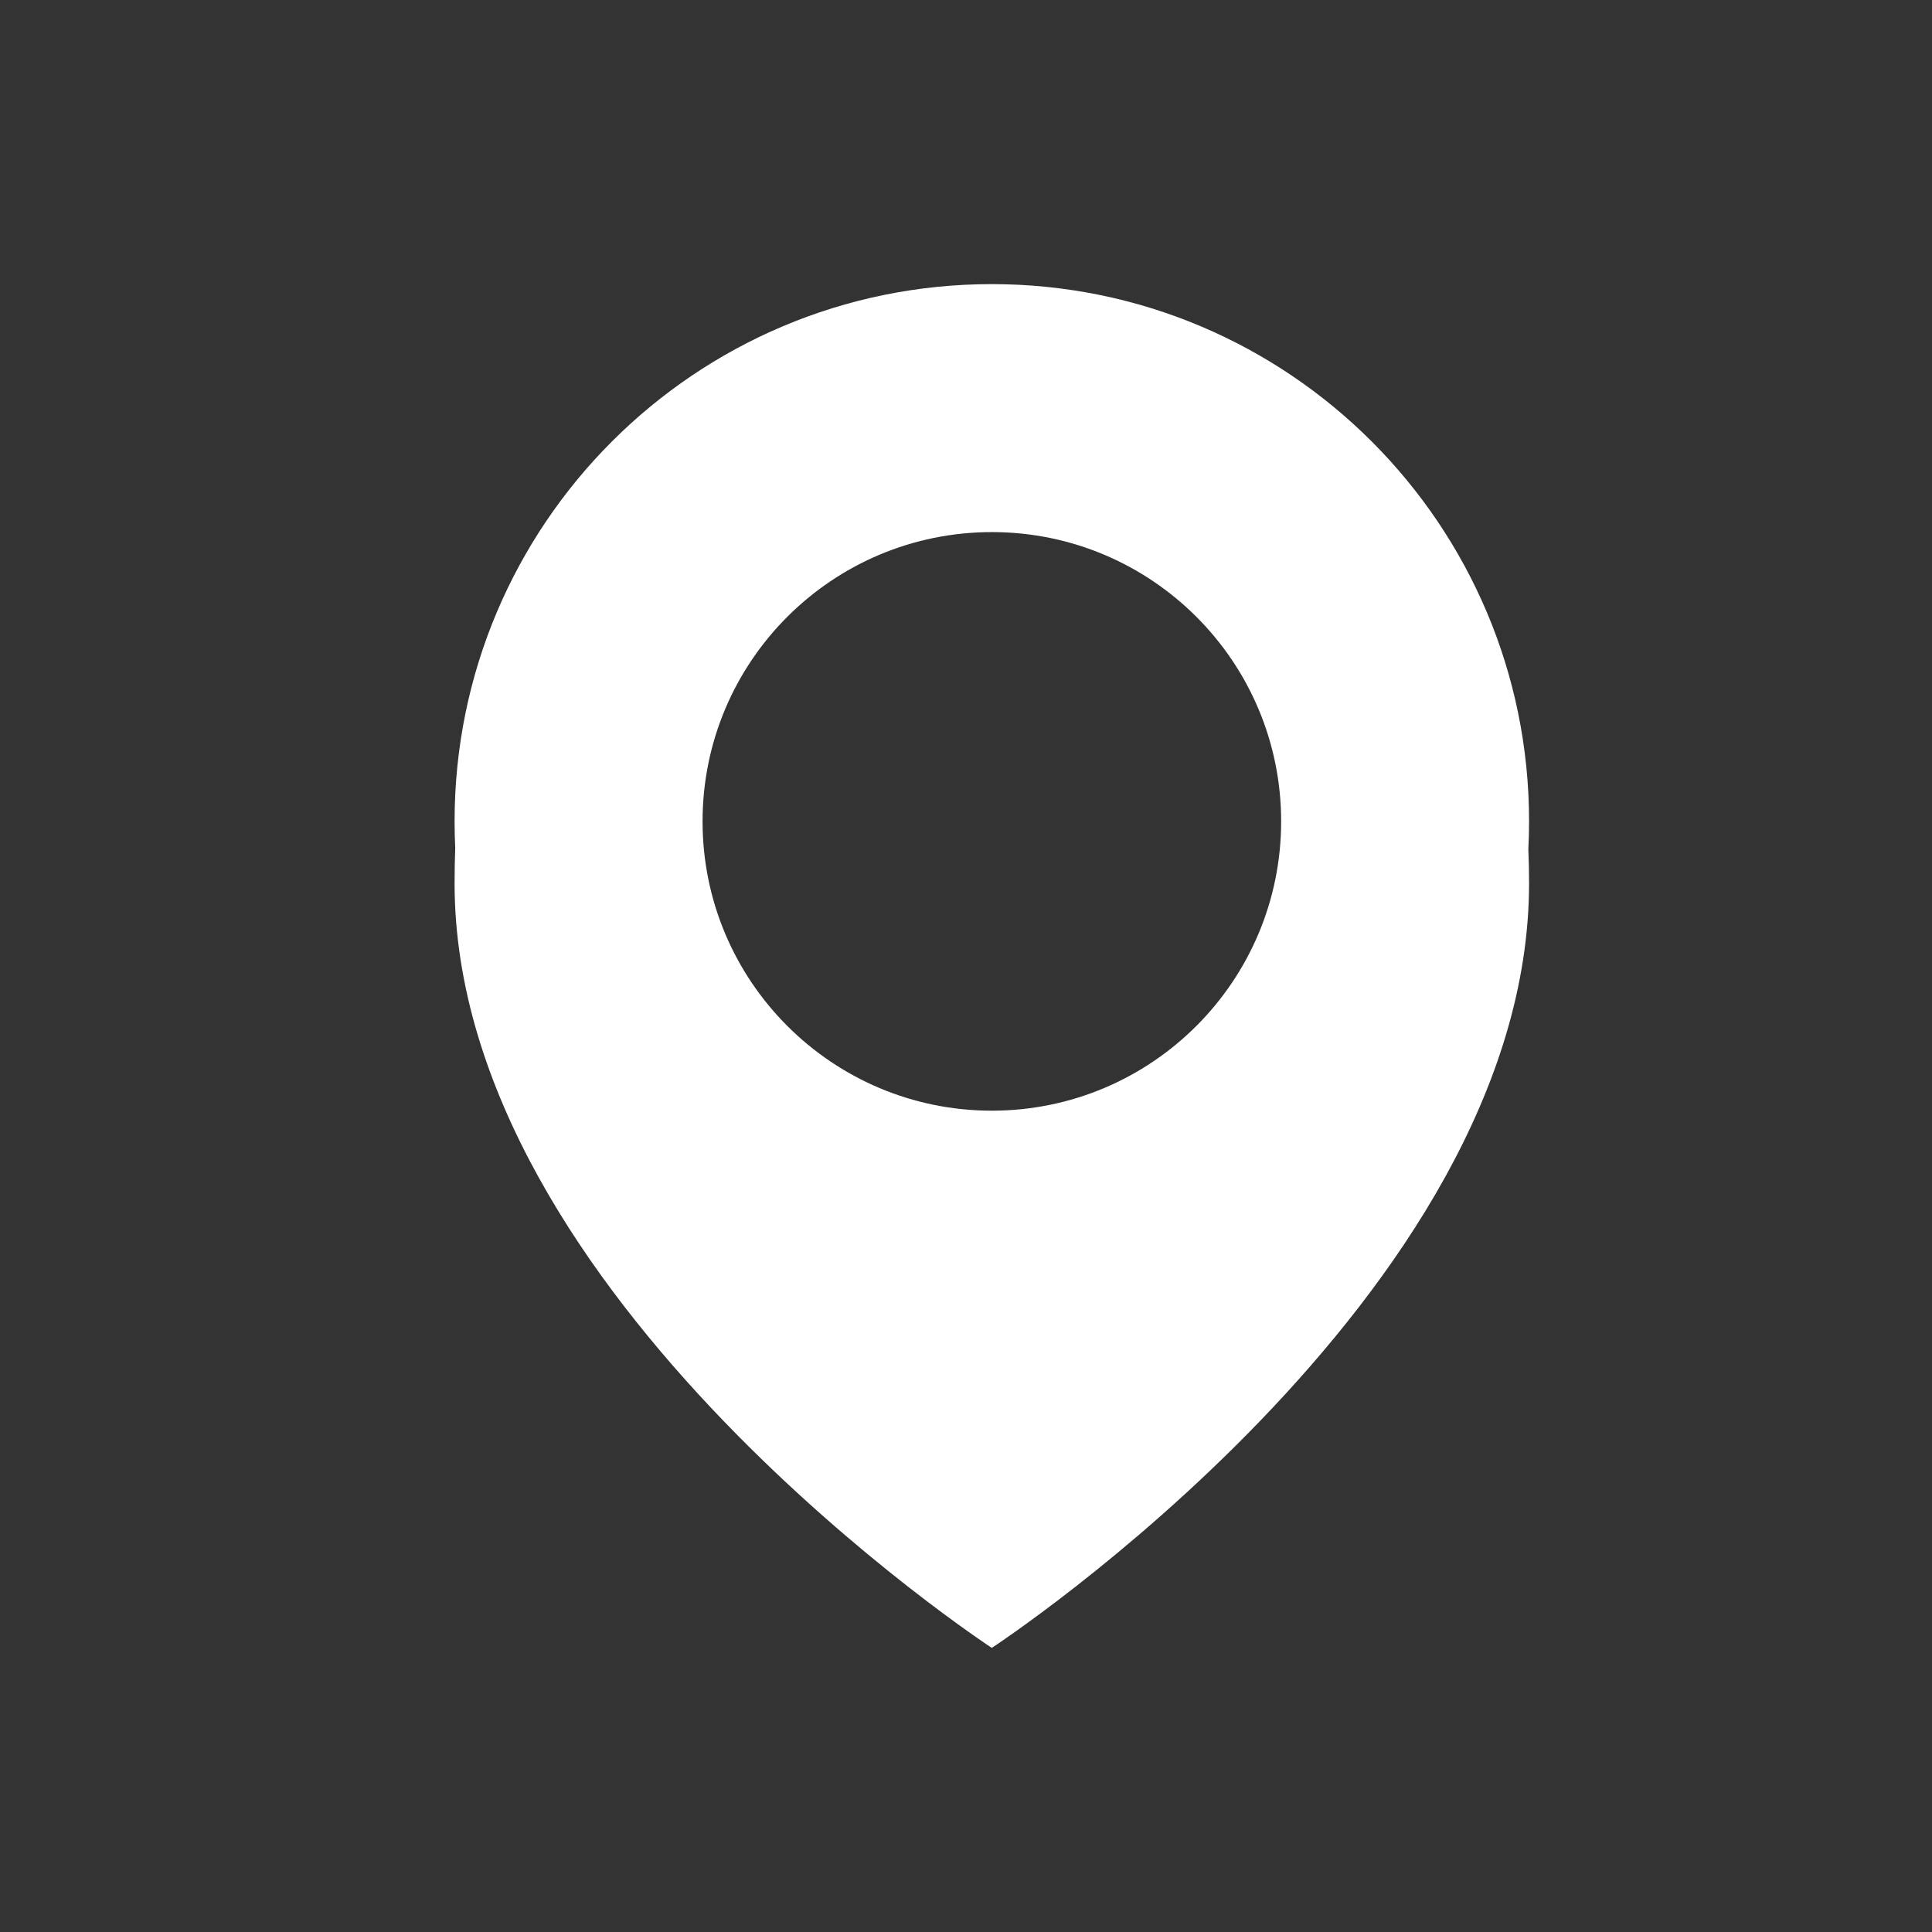 <svg width="34" height="34" viewBox="0 0 34 34" fill="none" xmlns="http://www.w3.org/2000/svg">
<rect x="0" y="0" width="34" height="34" fill="#333333" stroke="none"/>
<path fill-rule="evenodd" clip-rule="evenodd" d="M26.909 14.454C26.909 14.62 26.905 14.784 26.896 14.948C26.905 15.143 26.909 15.343 26.909 15.545C26.909 22.818 17.454 29 17.454 29C17.454 29 8 22.818 8 15.545C8 15.334 8.004 15.126 8.011 14.922C8.004 14.767 8 14.611 8 14.454C8 9.233 12.233 5 17.454 5C22.676 5 26.909 9.233 26.909 14.454ZM17.455 19.546C20.266 19.546 22.546 17.266 22.546 14.455C22.546 11.643 20.266 9.364 17.455 9.364C14.643 9.364 12.364 11.643 12.364 14.455C12.364 17.266 14.643 19.546 17.455 19.546Z" fill="white"/>
</svg>

